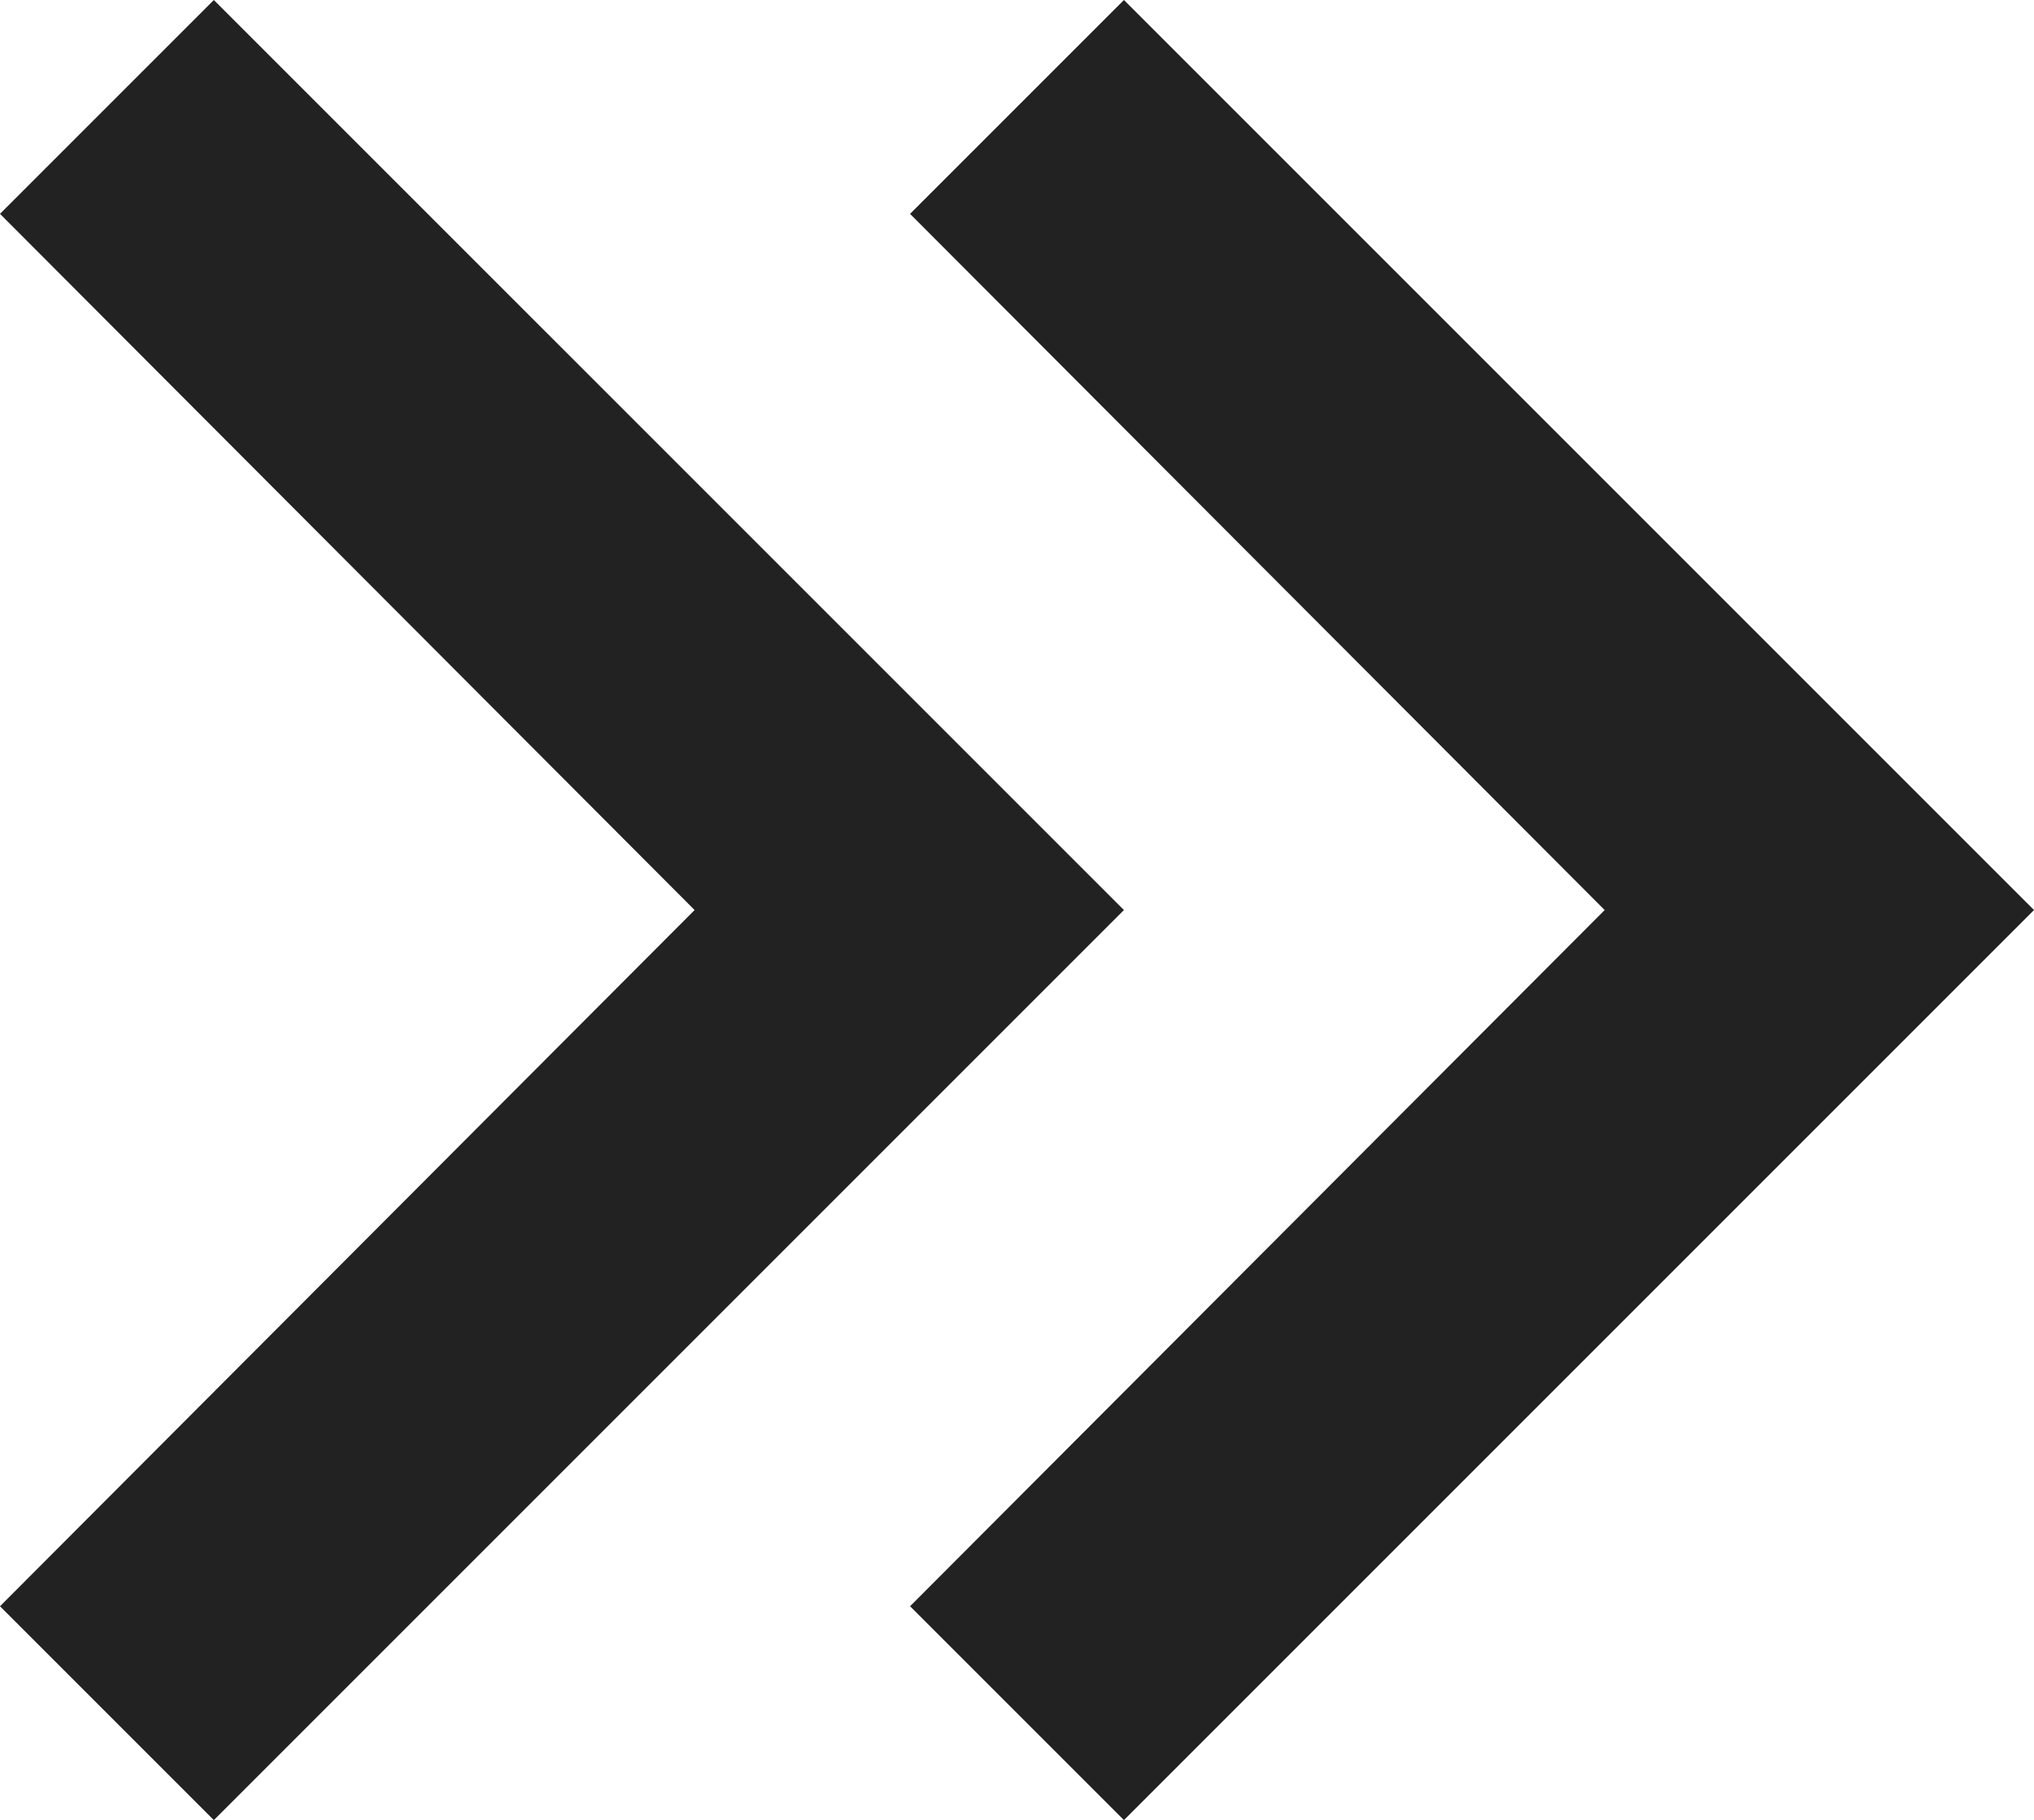 <?xml version="1.0" encoding="UTF-8" standalone="no"?>
<svg
   width="8.94"
   height="8"
   viewBox="0 0 8.94 8"
   fill="none"
   version="1.1"
   id="svg1"
   xmlns="http://www.w3.org/2000/svg"
   xmlns:svg="http://www.w3.org/2000/svg">
  <defs
     id="defs1" />
  <path
     d="m 4.94,8 -0.94,-0.94 3.053,-3.06 -3.053,-3.06 L 4.94,0 8.94,4 Z"
     fill="#222222"
     id="path1" />
  <path
     d="M 0.94,8 0,7.06 3.053,4 10e-6,0.94 0.94,0 4.94,4 Z"
     fill="#222222"
     id="path2" />
</svg>
